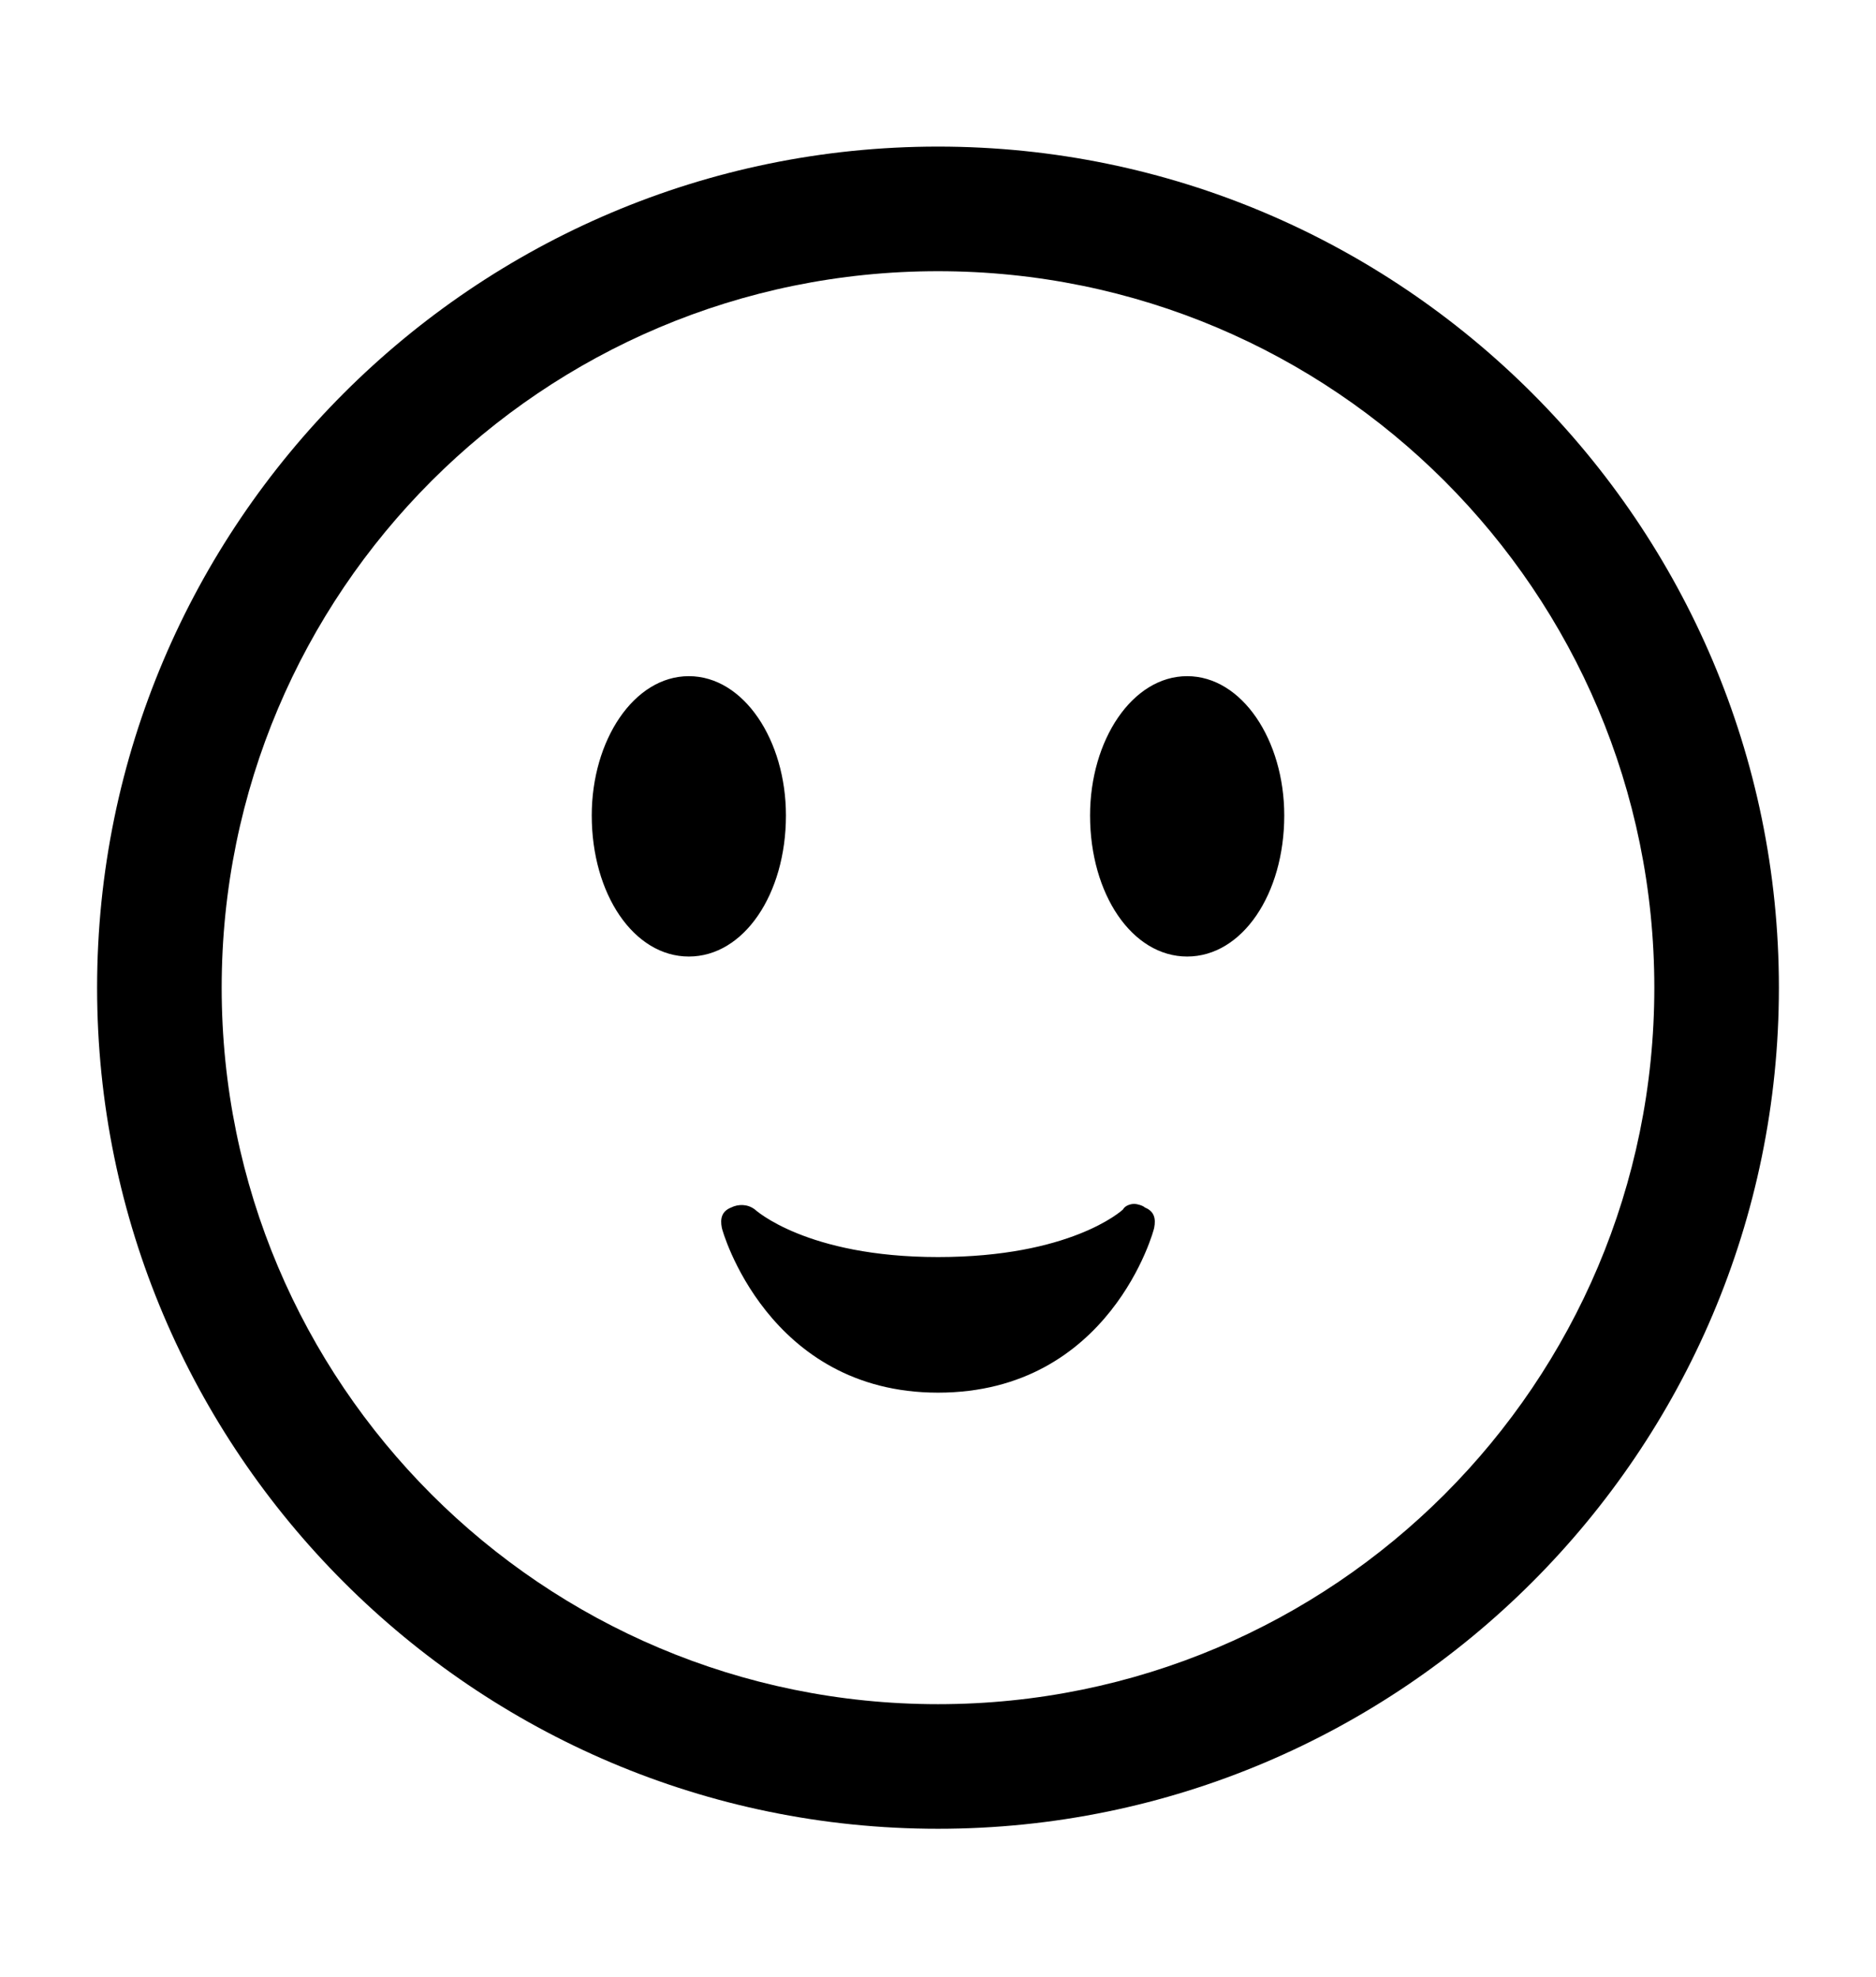 <svg xmlns="http://www.w3.org/2000/svg" viewBox="0 -1024 1024 1079">
	<path transform="translate(0 -37)" d="M512 11C259 11 53 -195 53 -448C53 -701 259 -907 512 -907C765 -907 971 -701 971 -448C971 -195 765 11 512 11ZM512 -839C296 -839 121 -664 121 -448C121 -232 296 -57 512 -57C728 -57 903 -232 903 -448C903 -664 728 -839 512 -839ZM429 -542C429 -499 406 -465 376 -465C346 -465 323 -499 323 -542C323 -583 346 -618 376 -618C406 -618 429 -583 429 -542ZM701 -542C701 -499 678 -465 648 -465C618 -465 595 -499 595 -542C595 -583 618 -618 648 -618C678 -618 701 -583 701 -542ZM630 -317C630 -316 606 -227 512 -227C419 -227 394 -316 394 -317C393 -322 394 -326 399 -328C403 -330 408 -330 412 -327C412 -327 440 -301 512 -301C584 -301 612 -326 613 -327C614 -329 617 -330 619 -330C621 -330 624 -329 625 -328C630 -326 631 -322 630 -317Z"/>
</svg>